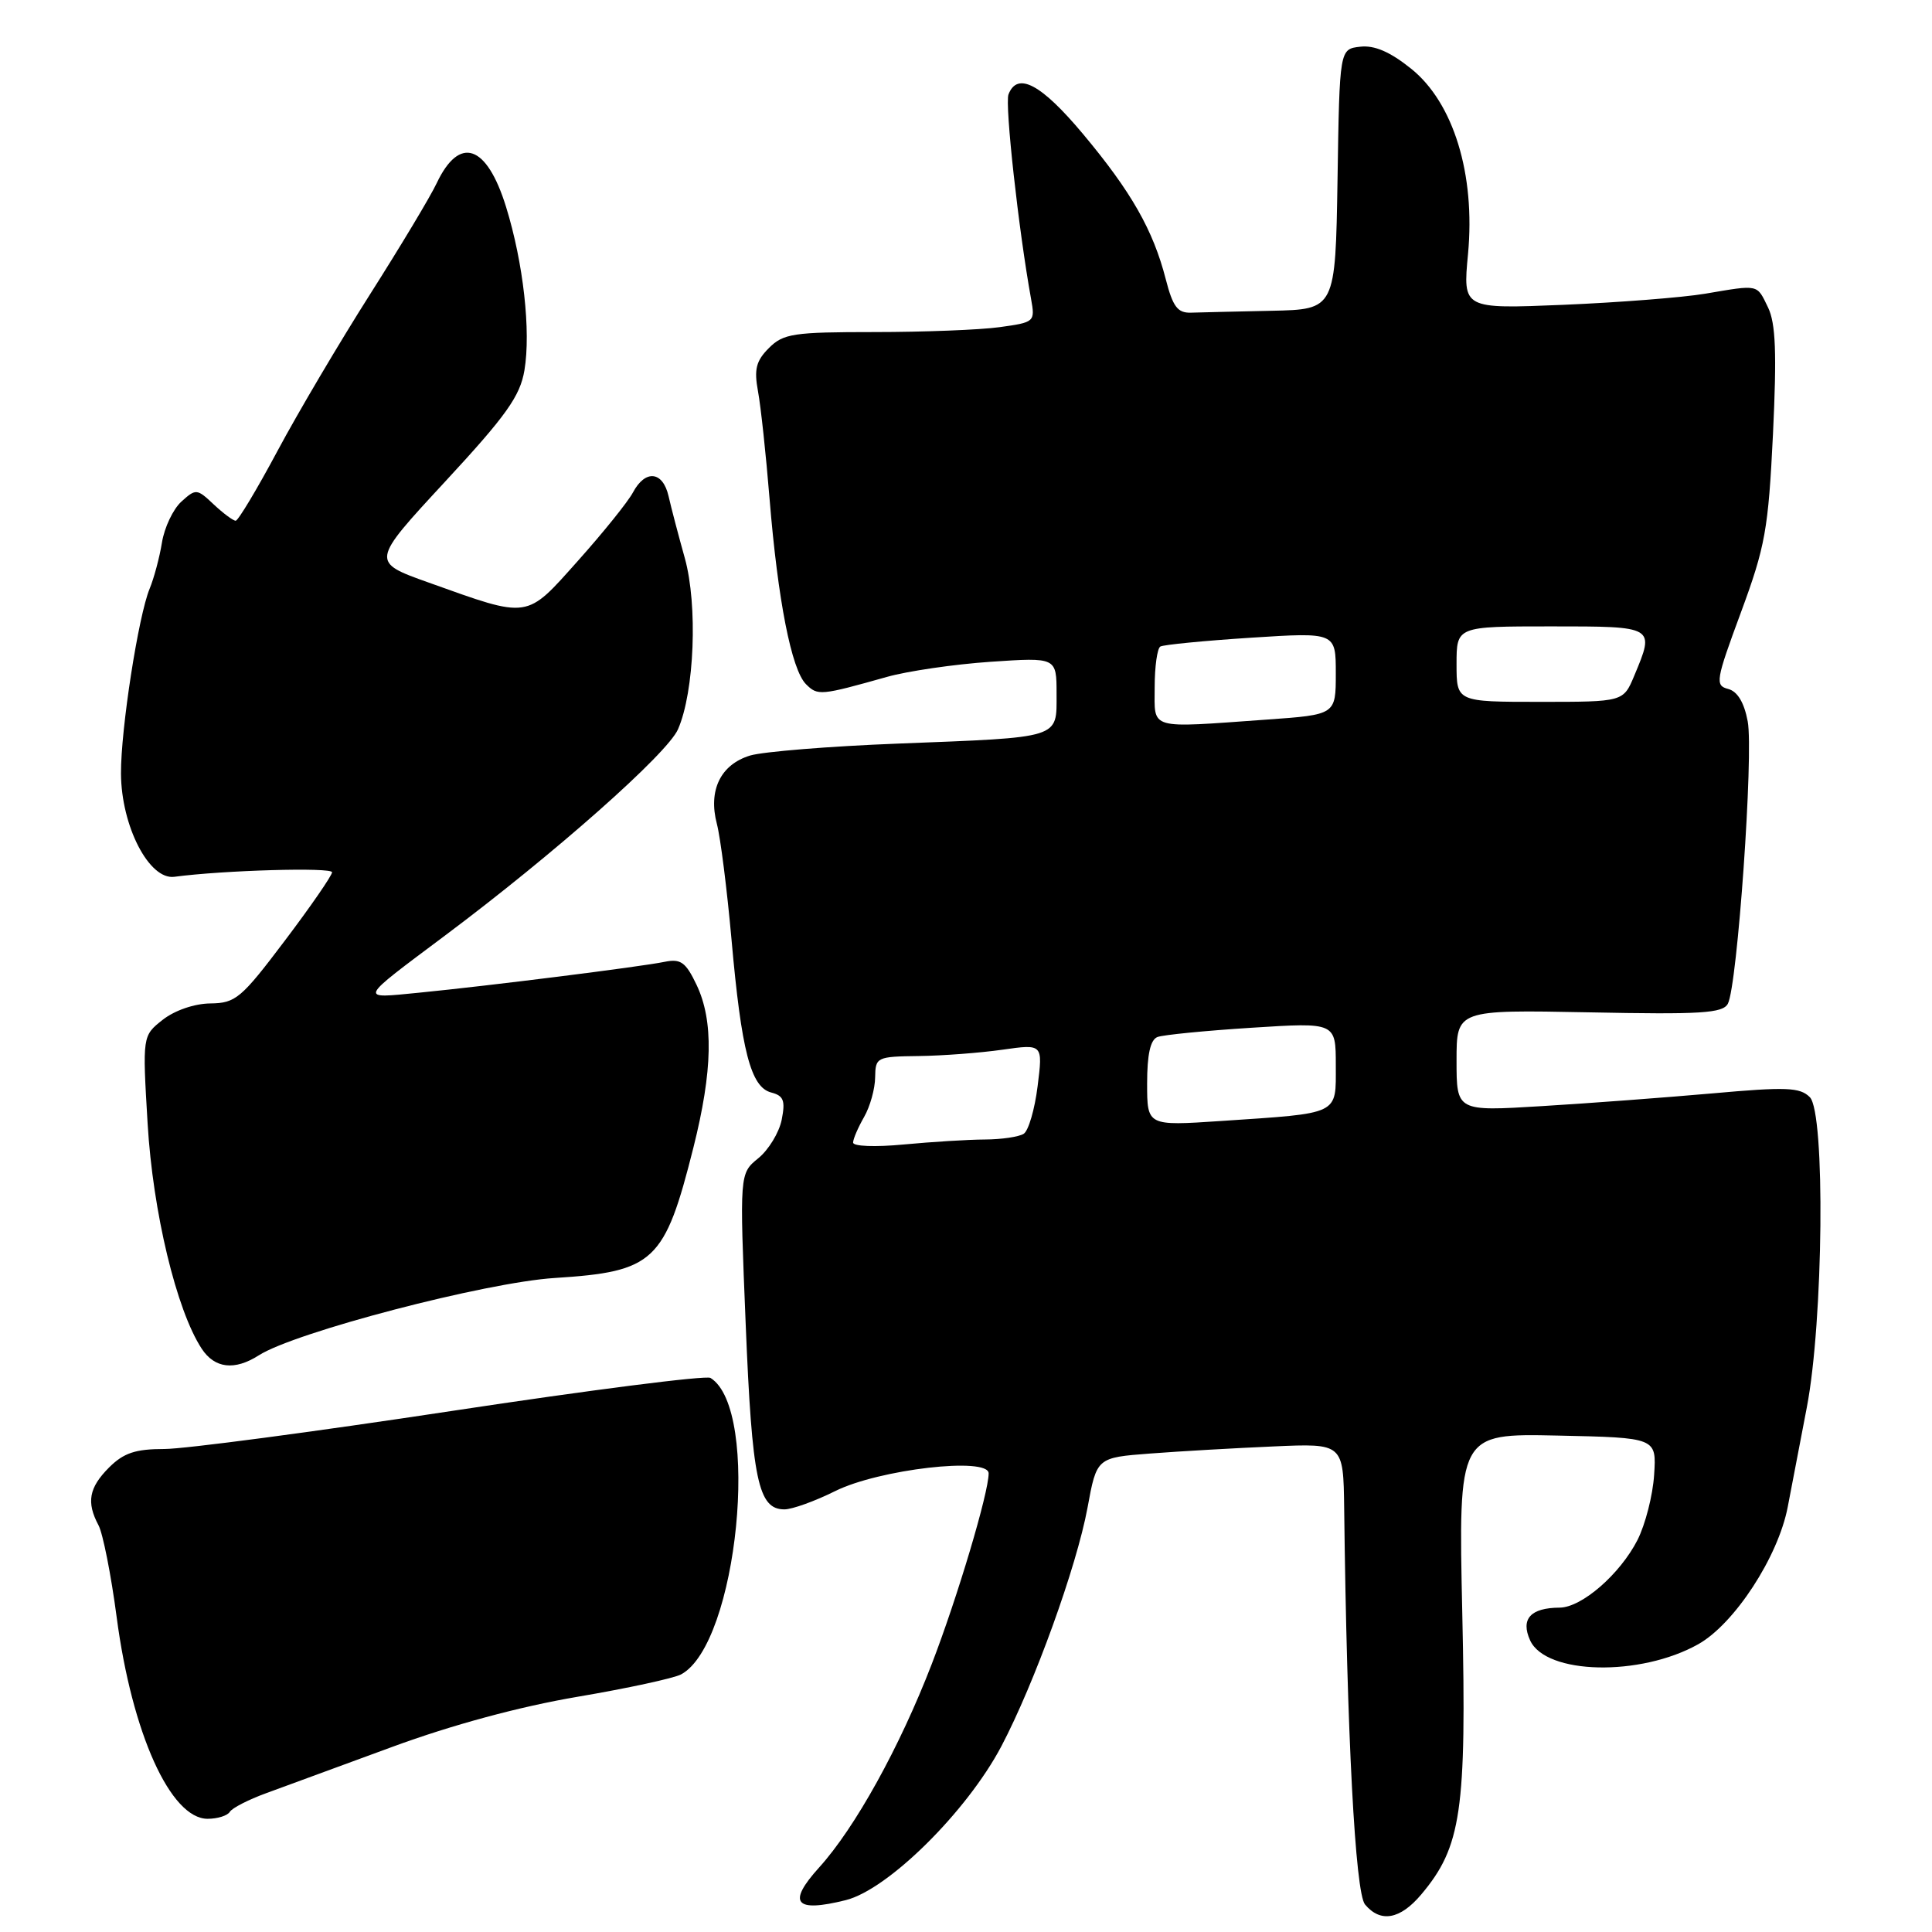 <?xml version="1.0" encoding="UTF-8" standalone="no"?>
<!DOCTYPE svg PUBLIC "-//W3C//DTD SVG 1.1//EN" "http://www.w3.org/Graphics/SVG/1.1/DTD/svg11.dtd" >
<svg xmlns="http://www.w3.org/2000/svg" xmlns:xlink="http://www.w3.org/1999/xlink" version="1.1" viewBox="0 0 256 256">
 <g >
 <path fill="currentColor"
d=" M 188.32 251.03 C 193.64 244.71 194.34 239.96 193.76 213.78 C 193.24 189.94 193.24 189.94 206.37 190.22 C 219.50 190.50 219.50 190.50 219.18 195.42 C 219.01 198.13 218.01 202.01 216.98 204.05 C 214.66 208.59 209.60 212.99 206.67 213.02 C 202.80 213.04 201.46 214.52 202.75 217.36 C 204.83 221.91 217.34 222.19 225.04 217.86 C 229.83 215.16 235.61 206.30 236.88 199.70 C 237.43 196.84 238.57 190.90 239.41 186.50 C 241.61 175.08 241.88 147.45 239.81 145.38 C 238.50 144.07 236.69 144.00 226.89 144.88 C 220.63 145.43 210.44 146.20 204.25 146.57 C 193.00 147.26 193.00 147.26 193.00 140.53 C 193.00 133.80 193.00 133.80 210.57 134.14 C 225.39 134.44 228.27 134.26 228.95 133.00 C 230.21 130.65 232.38 99.82 231.58 95.58 C 231.11 93.08 230.22 91.61 228.99 91.29 C 227.23 90.83 227.34 90.18 230.68 81.15 C 233.91 72.41 234.31 70.17 234.93 57.50 C 235.44 46.78 235.29 42.86 234.28 40.75 C 232.76 37.62 233.14 37.70 225.93 38.92 C 222.95 39.42 214.50 40.08 207.17 40.39 C 193.83 40.94 193.83 40.94 194.52 33.66 C 195.51 23.10 192.60 13.62 186.99 9.11 C 184.19 6.86 182.12 5.97 180.23 6.19 C 177.50 6.50 177.50 6.50 177.23 23.75 C 176.95 41.00 176.95 41.00 168.48 41.18 C 163.81 41.28 159.02 41.39 157.82 41.43 C 156.04 41.49 155.41 40.65 154.47 37.00 C 152.80 30.49 149.90 25.40 143.50 17.75 C 137.96 11.13 134.81 9.46 133.63 12.51 C 133.13 13.82 134.97 30.51 136.62 39.60 C 137.17 42.65 137.10 42.71 132.45 43.35 C 129.85 43.71 122.38 44.00 115.86 44.00 C 105.12 44.00 103.80 44.20 101.89 46.11 C 100.18 47.82 99.90 48.93 100.44 51.86 C 100.81 53.86 101.50 60.26 101.97 66.08 C 103.07 79.54 104.87 88.73 106.80 90.66 C 108.35 92.21 108.72 92.17 117.50 89.70 C 120.25 88.92 126.44 88.02 131.25 87.69 C 140.00 87.10 140.00 87.10 140.00 91.94 C 140.00 97.92 140.76 97.68 119.00 98.53 C 109.92 98.88 101.10 99.60 99.40 100.11 C 95.48 101.30 93.82 104.72 94.99 109.17 C 95.47 111.00 96.34 117.90 96.93 124.50 C 98.24 139.28 99.48 144.05 102.18 144.76 C 103.84 145.19 104.08 145.83 103.58 148.37 C 103.24 150.07 101.84 152.37 100.47 153.48 C 97.99 155.50 97.99 155.50 98.81 175.50 C 99.65 196.15 100.46 200.00 103.94 200.00 C 104.97 200.00 107.99 198.91 110.66 197.58 C 116.46 194.69 131.00 193.01 131.00 195.23 C 131.00 197.81 126.87 211.66 123.46 220.50 C 119.21 231.52 113.31 242.18 108.54 247.45 C 104.27 252.17 105.32 253.46 112.06 251.78 C 117.66 250.39 128.10 240.07 132.68 231.40 C 137.07 223.06 142.65 207.61 144.10 199.79 C 145.32 193.14 145.32 193.14 152.41 192.60 C 156.31 192.30 163.66 191.88 168.75 191.66 C 178.00 191.25 178.00 191.25 178.11 199.88 C 178.47 229.90 179.58 250.79 180.87 252.35 C 182.92 254.81 185.52 254.35 188.32 251.03 Z  M 30.45 240.08 C 30.76 239.57 32.93 238.46 35.26 237.61 C 37.59 236.76 45.12 234.00 51.98 231.47 C 59.92 228.55 68.84 226.14 76.48 224.84 C 83.09 223.72 89.28 222.38 90.24 221.87 C 97.76 217.85 100.85 186.73 94.14 182.58 C 93.55 182.22 78.12 184.19 59.86 186.96 C 41.59 189.73 24.45 192.00 21.78 192.00 C 17.94 192.00 16.39 192.52 14.45 194.45 C 11.78 197.13 11.43 199.06 13.05 202.10 C 13.63 203.18 14.72 208.67 15.46 214.29 C 17.49 229.68 22.60 241.00 27.51 241.00 C 28.81 241.00 30.14 240.59 30.45 240.08 Z  M 34.29 179.59 C 39.08 176.52 64.35 169.92 73.50 169.34 C 86.70 168.50 88.07 167.21 91.88 152.06 C 94.44 141.86 94.57 135.27 92.30 130.50 C 90.86 127.48 90.20 127.01 88.05 127.45 C 84.84 128.11 64.76 130.63 55.50 131.54 C 47.50 132.32 47.33 132.68 59.00 123.94 C 73.48 113.10 88.44 99.86 89.84 96.63 C 92.02 91.65 92.47 80.17 90.74 73.95 C 89.90 70.95 88.93 67.26 88.59 65.75 C 87.83 62.42 85.51 62.18 83.87 65.25 C 83.21 66.49 79.93 70.56 76.58 74.31 C 69.63 82.09 70.25 82.00 56.82 77.20 C 49.13 74.46 49.13 74.46 58.96 63.84 C 67.09 55.06 68.91 52.50 69.49 49.07 C 70.36 43.88 69.35 34.83 67.06 27.43 C 64.50 19.14 60.88 17.91 57.86 24.28 C 57.03 26.05 53.05 32.67 49.03 39.00 C 45.01 45.33 39.49 54.66 36.77 59.75 C 34.05 64.84 31.55 69.00 31.23 69.00 C 30.90 69.00 29.59 68.03 28.32 66.84 C 26.10 64.74 25.95 64.73 24.03 66.47 C 22.94 67.46 21.78 69.90 21.46 71.89 C 21.14 73.87 20.40 76.62 19.83 78.00 C 18.34 81.59 16.00 96.63 16.03 102.50 C 16.07 109.47 19.76 116.62 23.10 116.18 C 29.61 115.31 44.00 114.90 44.00 115.58 C 44.00 116.00 41.19 120.08 37.75 124.63 C 31.97 132.29 31.23 132.92 27.88 132.96 C 25.77 132.98 23.15 133.88 21.57 135.12 C 18.87 137.25 18.87 137.25 19.56 148.87 C 20.25 160.58 23.38 173.60 26.72 178.70 C 28.44 181.33 31.08 181.64 34.29 179.59 Z  M 113.04 151.39 C 113.05 150.90 113.71 149.38 114.50 148.00 C 115.29 146.62 115.95 144.26 115.96 142.75 C 116.00 140.08 116.17 140.00 121.75 139.93 C 124.91 139.89 129.90 139.51 132.84 139.09 C 138.19 138.33 138.19 138.33 137.49 143.92 C 137.11 146.99 136.28 149.83 135.65 150.23 C 135.02 150.64 132.70 150.98 130.50 150.99 C 128.30 151.00 123.46 151.30 119.75 151.65 C 115.96 152.01 113.02 151.90 113.04 151.39 Z  M 152.00 143.56 C 152.00 139.72 152.43 137.77 153.37 137.41 C 154.13 137.12 159.75 136.57 165.87 136.18 C 177.00 135.47 177.00 135.47 177.00 141.16 C 177.00 147.80 177.68 147.47 161.75 148.54 C 152.00 149.19 152.00 149.19 152.00 143.56 Z  M 153.00 91.06 C 153.00 88.34 153.34 85.92 153.75 85.67 C 154.16 85.43 159.56 84.90 165.75 84.50 C 177.00 83.78 177.00 83.78 177.00 89.24 C 177.00 94.70 177.00 94.70 167.85 95.35 C 151.99 96.48 153.00 96.77 153.00 91.06 Z  M 193.00 88.00 C 193.00 83.00 193.00 83.00 205.50 83.00 C 219.35 83.00 219.29 82.97 216.55 89.53 C 215.10 93.00 215.10 93.00 204.05 93.00 C 193.00 93.00 193.00 93.00 193.00 88.00 Z "/>
</g>
</svg>